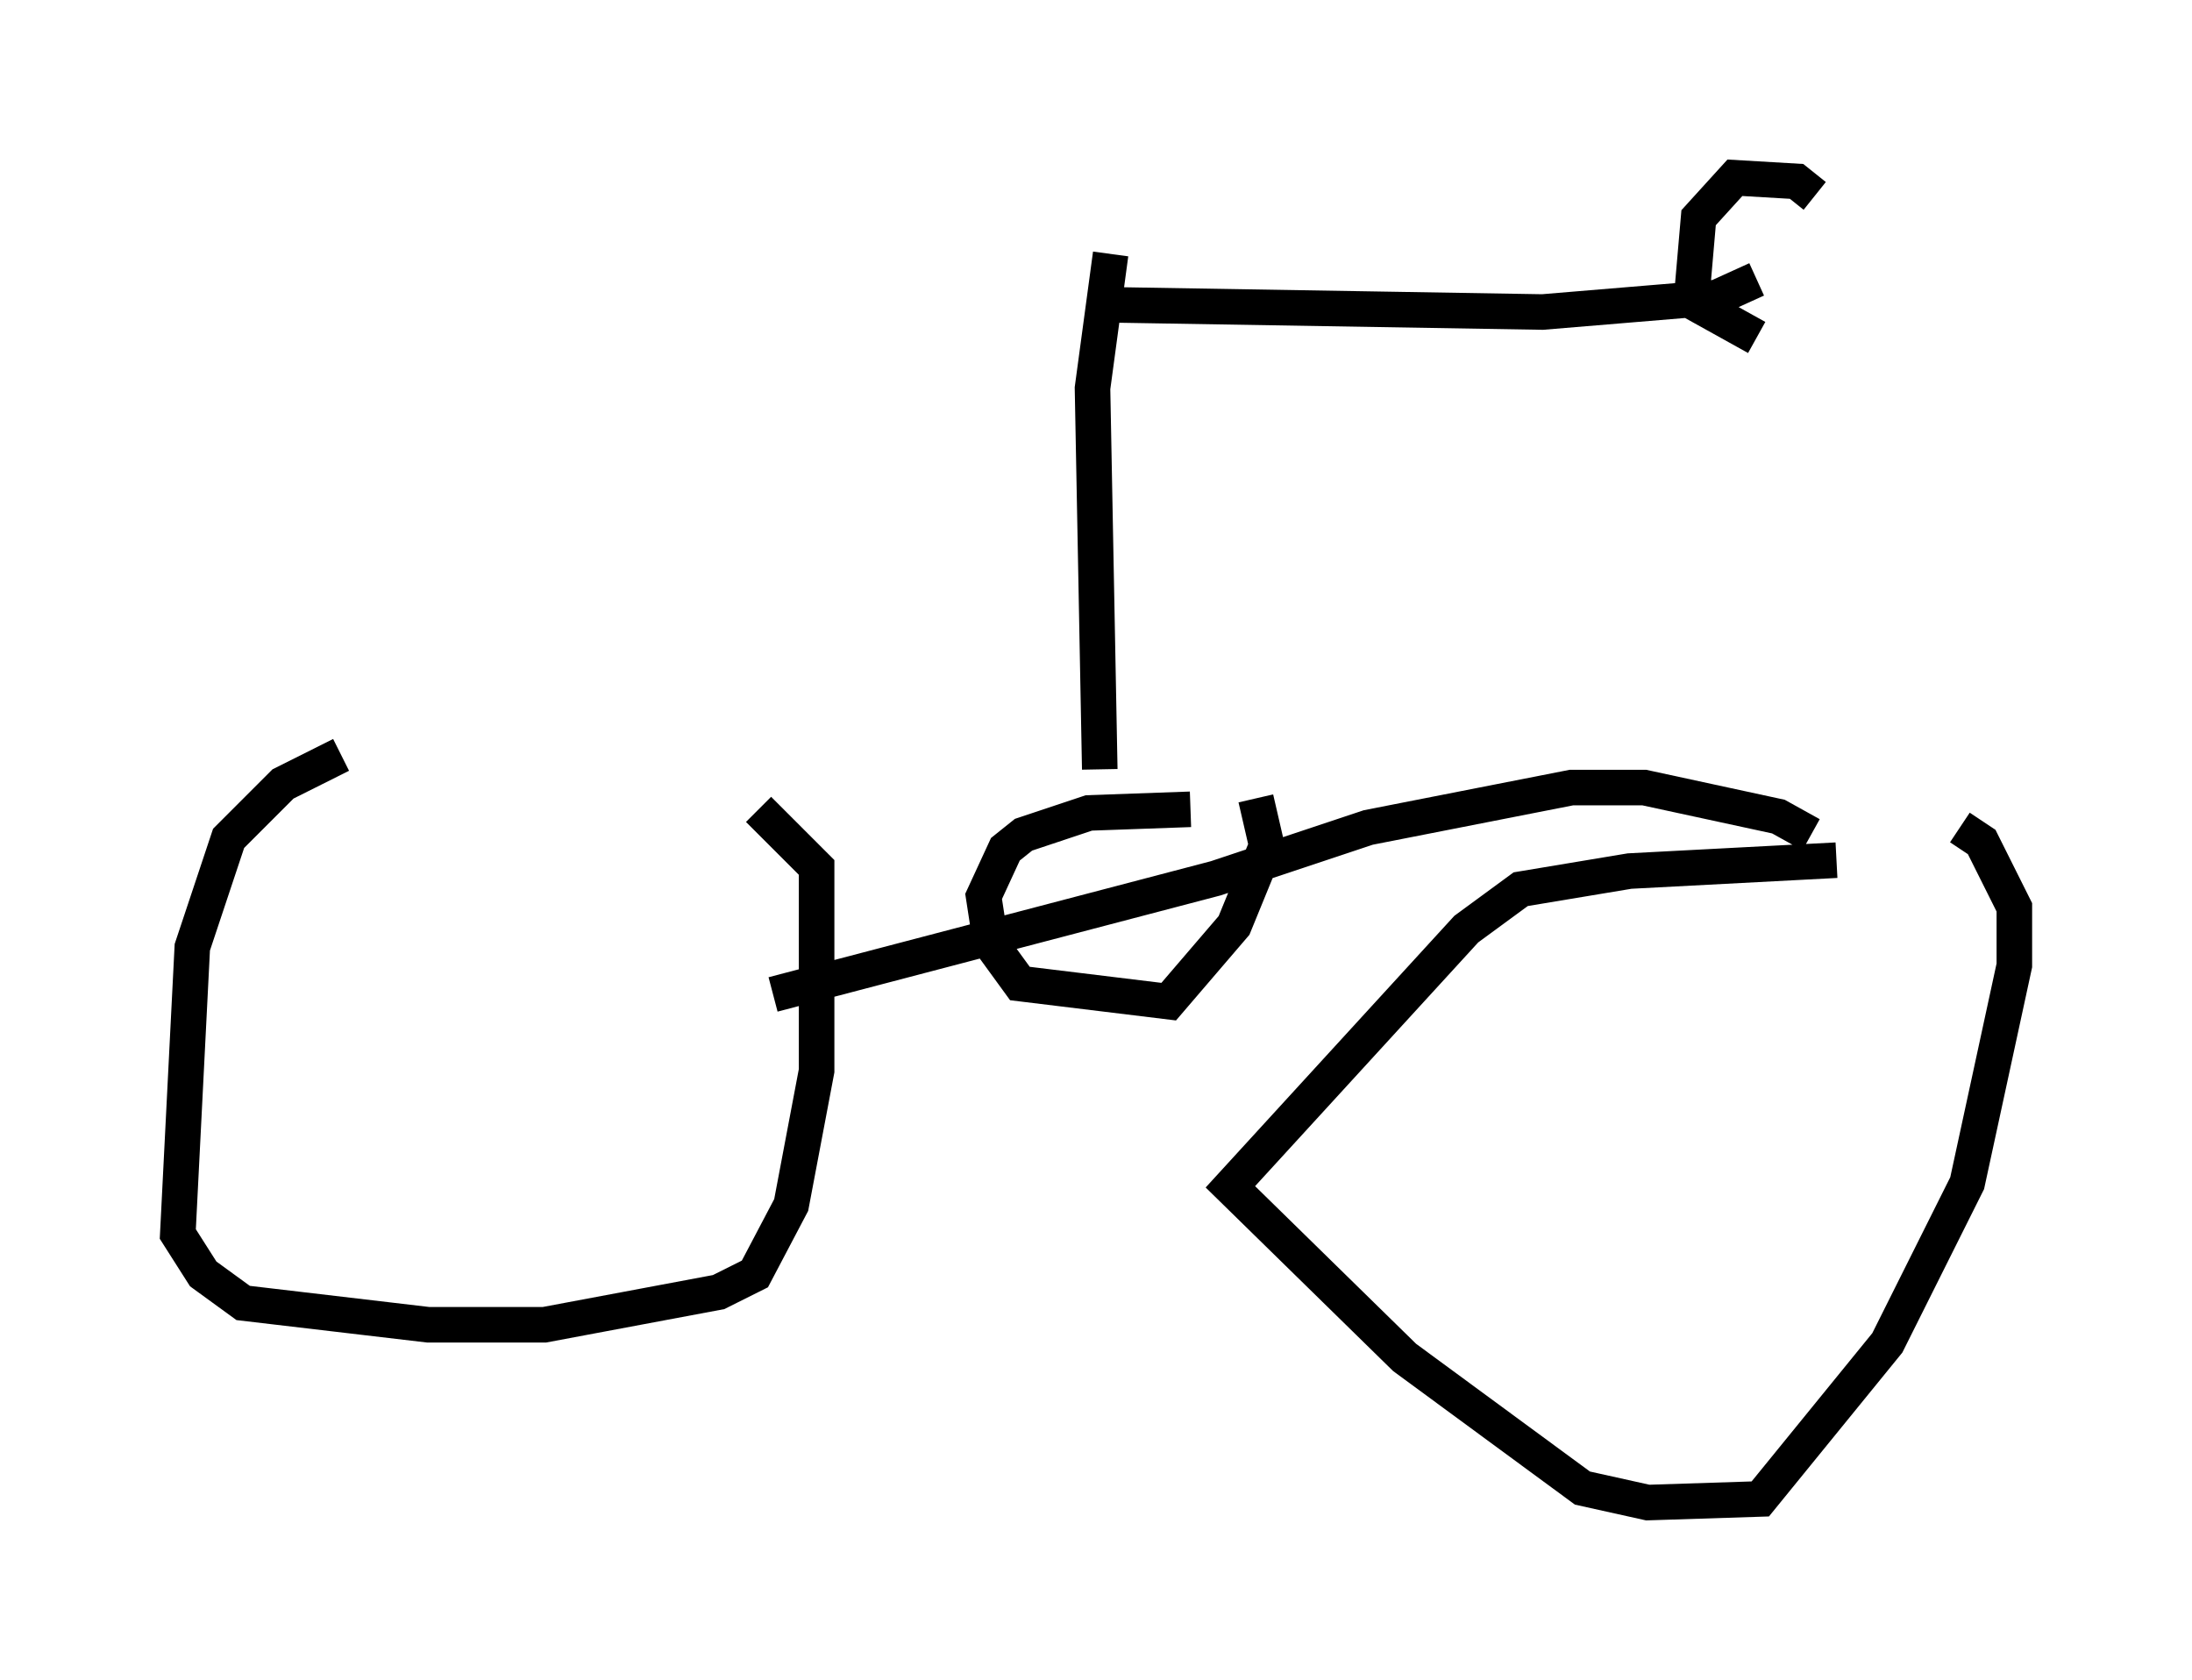 <?xml version="1.0" encoding="utf-8" ?>
<svg baseProfile="full" height="47.261" version="1.1" width="61.655" xmlns="http://www.w3.org/2000/svg" xmlns:ev="http://www.w3.org/2001/xml-events" xmlns:xlink="http://www.w3.org/1999/xlink"><defs /><rect fill="white" height="47.261" width="61.655" x="0" y="0" /><path d="M20.211, 21.436 m-10.617, -0.204 l-1.633, 0.817 -1.531, 1.531 l-1.021, 3.063 -0.408, 8.065 l0.715, 1.123 1.123, 0.817 l5.206, 0.613 3.267, 0.0 l4.9, -0.919 1.021, -0.51 l1.021, -1.94 0.715, -3.777 l0.0, -5.717 -1.633, -1.633 m30.319, 1.429 l-5.819, 0.306 -3.063, 0.51 l-1.531, 1.123 -6.635, 7.248 l4.9, 4.798 5.002, 3.675 l1.838, 0.408 3.165, -0.102 l3.573, -4.39 2.246, -4.492 l1.327, -6.125 0.0, -1.633 l-0.919, -1.838 -0.613, -0.408 m-33.382, 4.696 l12.454, -3.267 4.288, -1.429 l5.717, -1.123 2.042, 0.0 l3.777, 0.817 0.919, 0.51 m-17.456, -0.715 l-2.858, 0.102 -1.838, 0.613 l-0.51, 0.408 -0.613, 1.327 l0.204, 1.327 0.817, 1.123 l4.185, 0.51 1.838, -2.144 l0.919, -2.246 -0.306, -1.327 m-4.39, -0.817 l-0.204, -10.719 0.51, -3.777 m-0.102, 1.429 l12.25, 0.204 4.9, -0.408 l1.123, -0.51 m1.633, -2.348 l-0.51, -0.408 -1.735, -0.102 l-1.021, 1.123 -0.204, 2.348 l1.838, 1.021 " fill="none" stroke="black" stroke-width="1" /></svg>